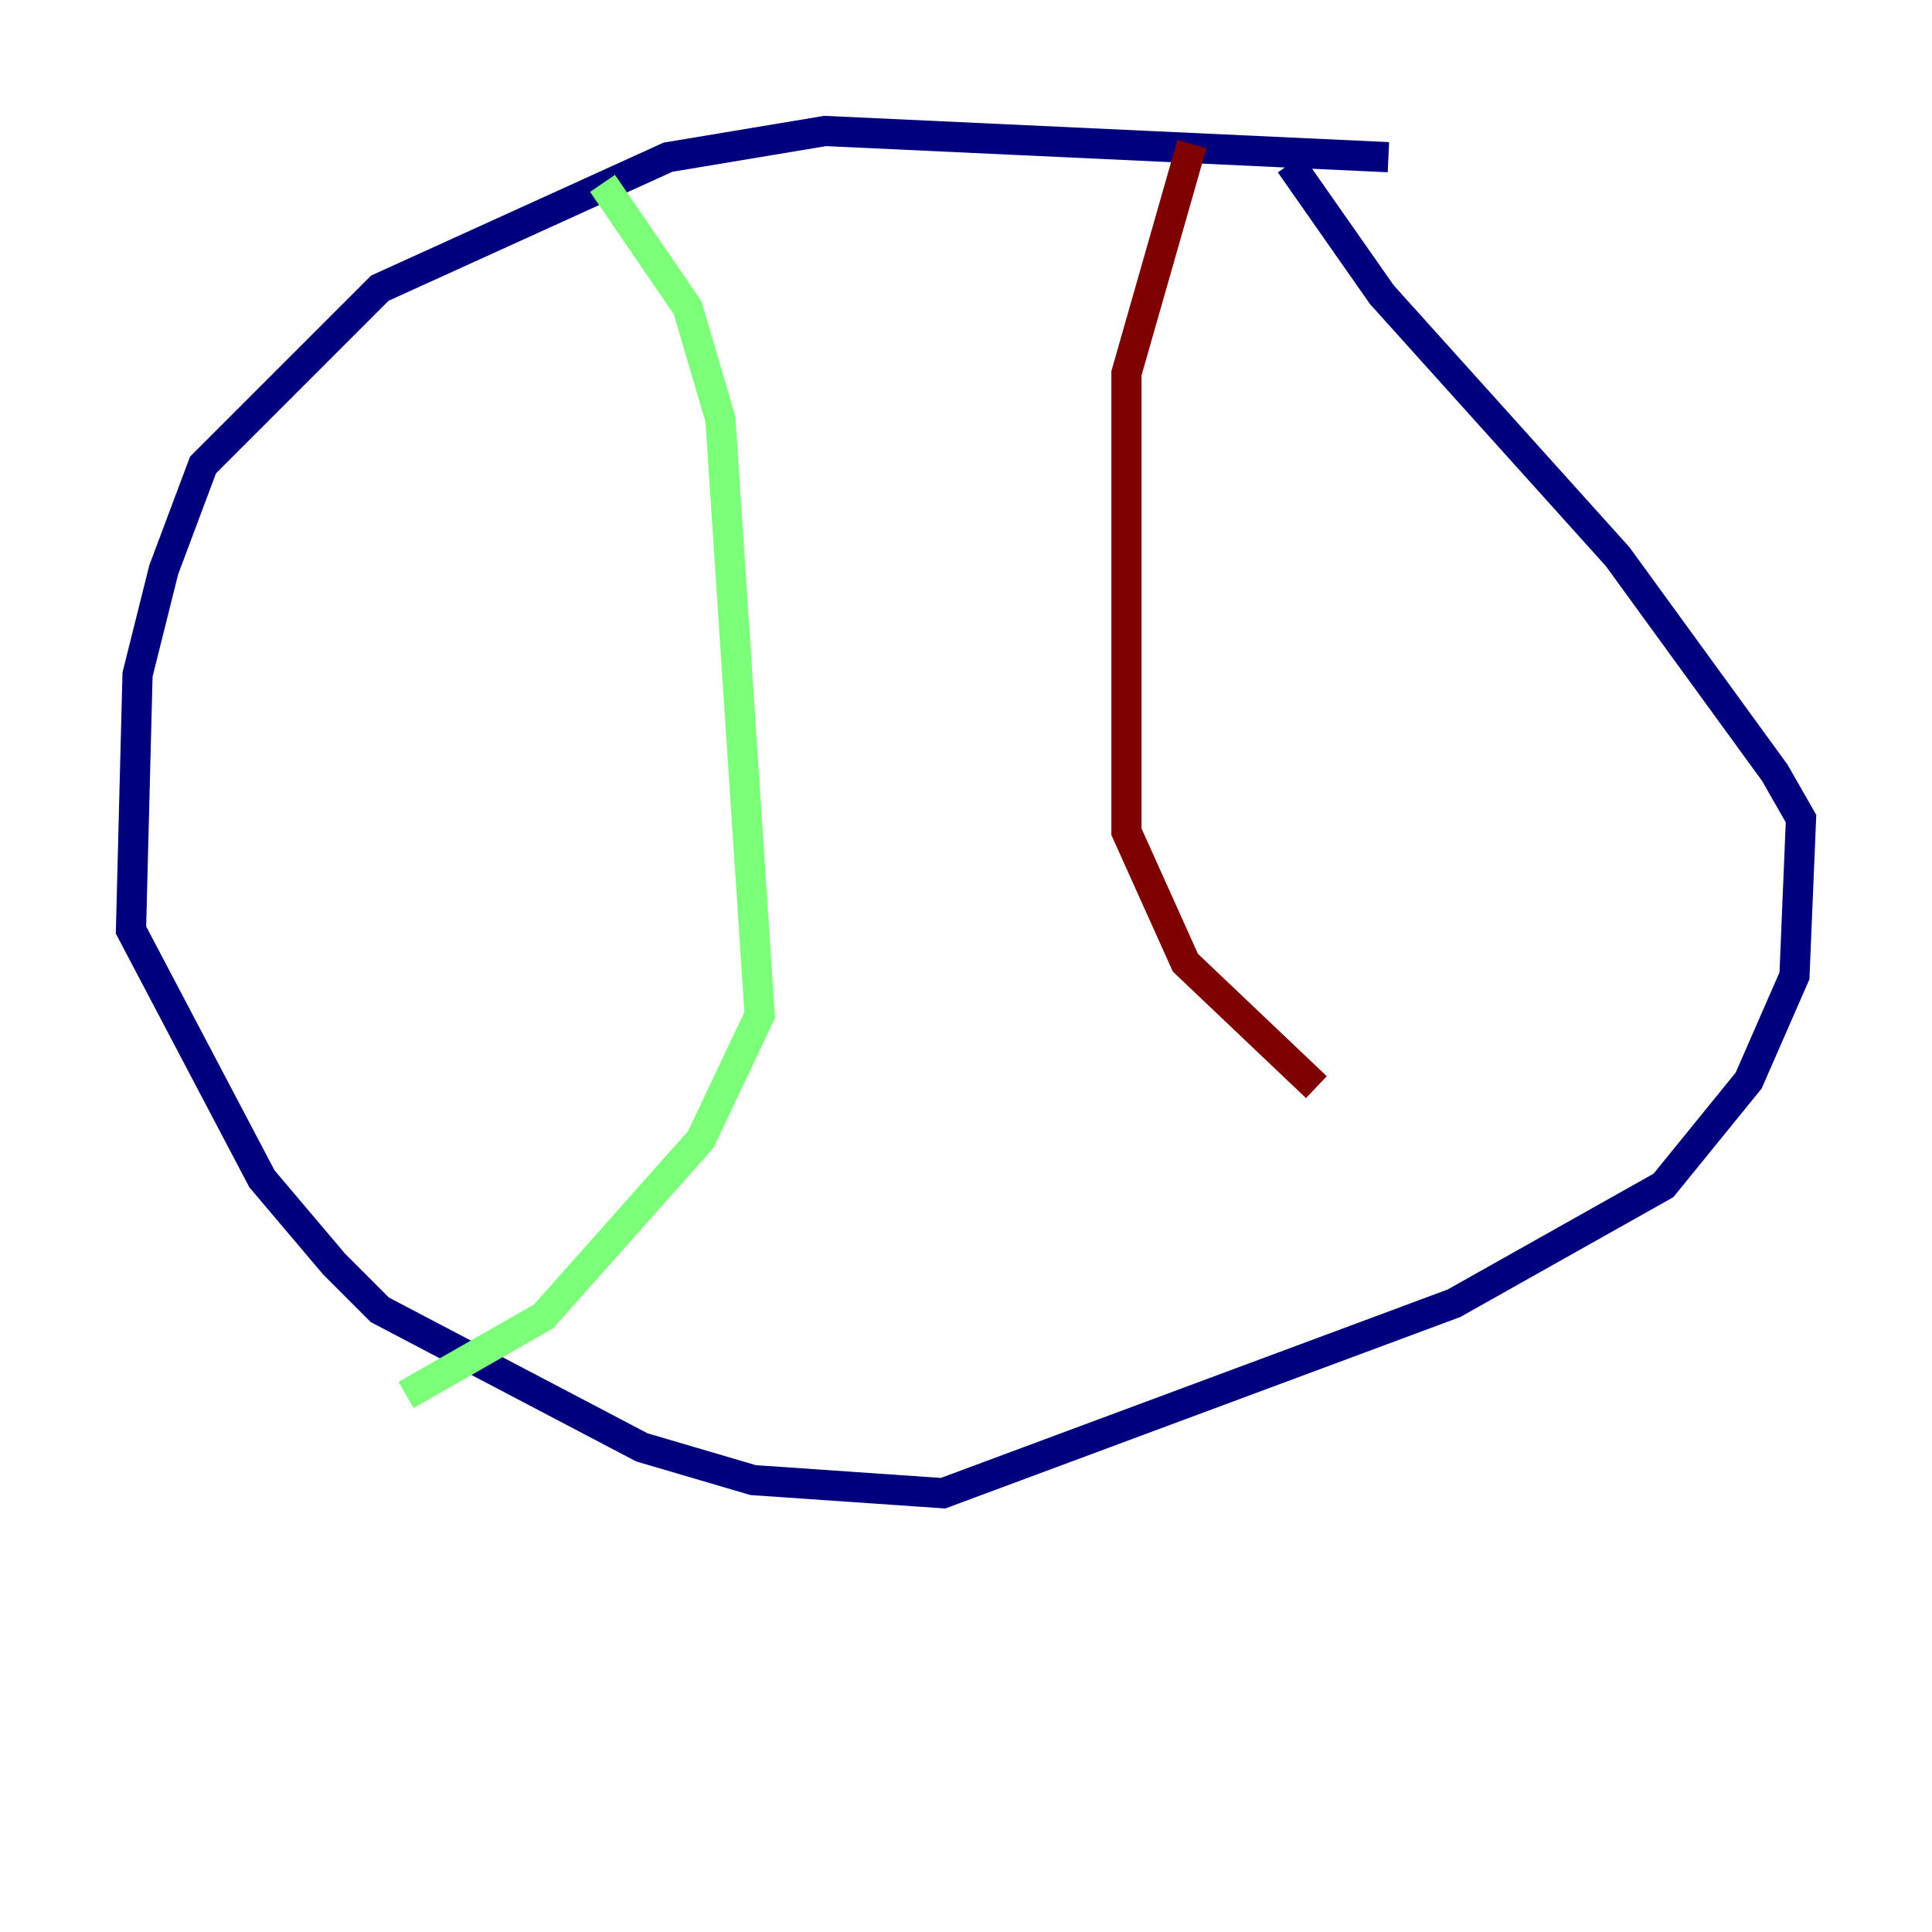 <?xml version="1.0" encoding="utf-8" ?>
<svg baseProfile="tiny" height="128" version="1.2" viewBox="0,0,128,128" width="128" xmlns="http://www.w3.org/2000/svg" xmlns:ev="http://www.w3.org/2001/xml-events" xmlns:xlink="http://www.w3.org/1999/xlink"><defs /><polyline fill="none" points="91.986,10.414 54.671,8.678 44.258,10.414 25.166,19.091 13.451,30.807 10.848,37.749 9.112,44.691 8.678,61.614 17.356,78.102 22.129,83.742 25.166,86.78 42.522,95.891 49.898,98.061 62.481,98.929 96.325,86.346 110.21,78.536 115.851,71.593 118.888,64.651 119.322,54.237 117.586,51.2 107.173,36.881 91.552,19.525 85.478,10.848" stroke="#00007f" stroke-width="2" /><polyline fill="none" points="39.919,12.149 45.559,20.393 47.729,27.77 50.332,67.254 46.427,75.498 36.014,87.214 26.902,92.42" stroke="#7cff79" stroke-width="2" /><polyline fill="none" points="78.969,9.546 74.63,24.732 74.63,55.105 78.536,63.783 87.214,72.027" stroke="#7f0000" stroke-width="2" /></svg>